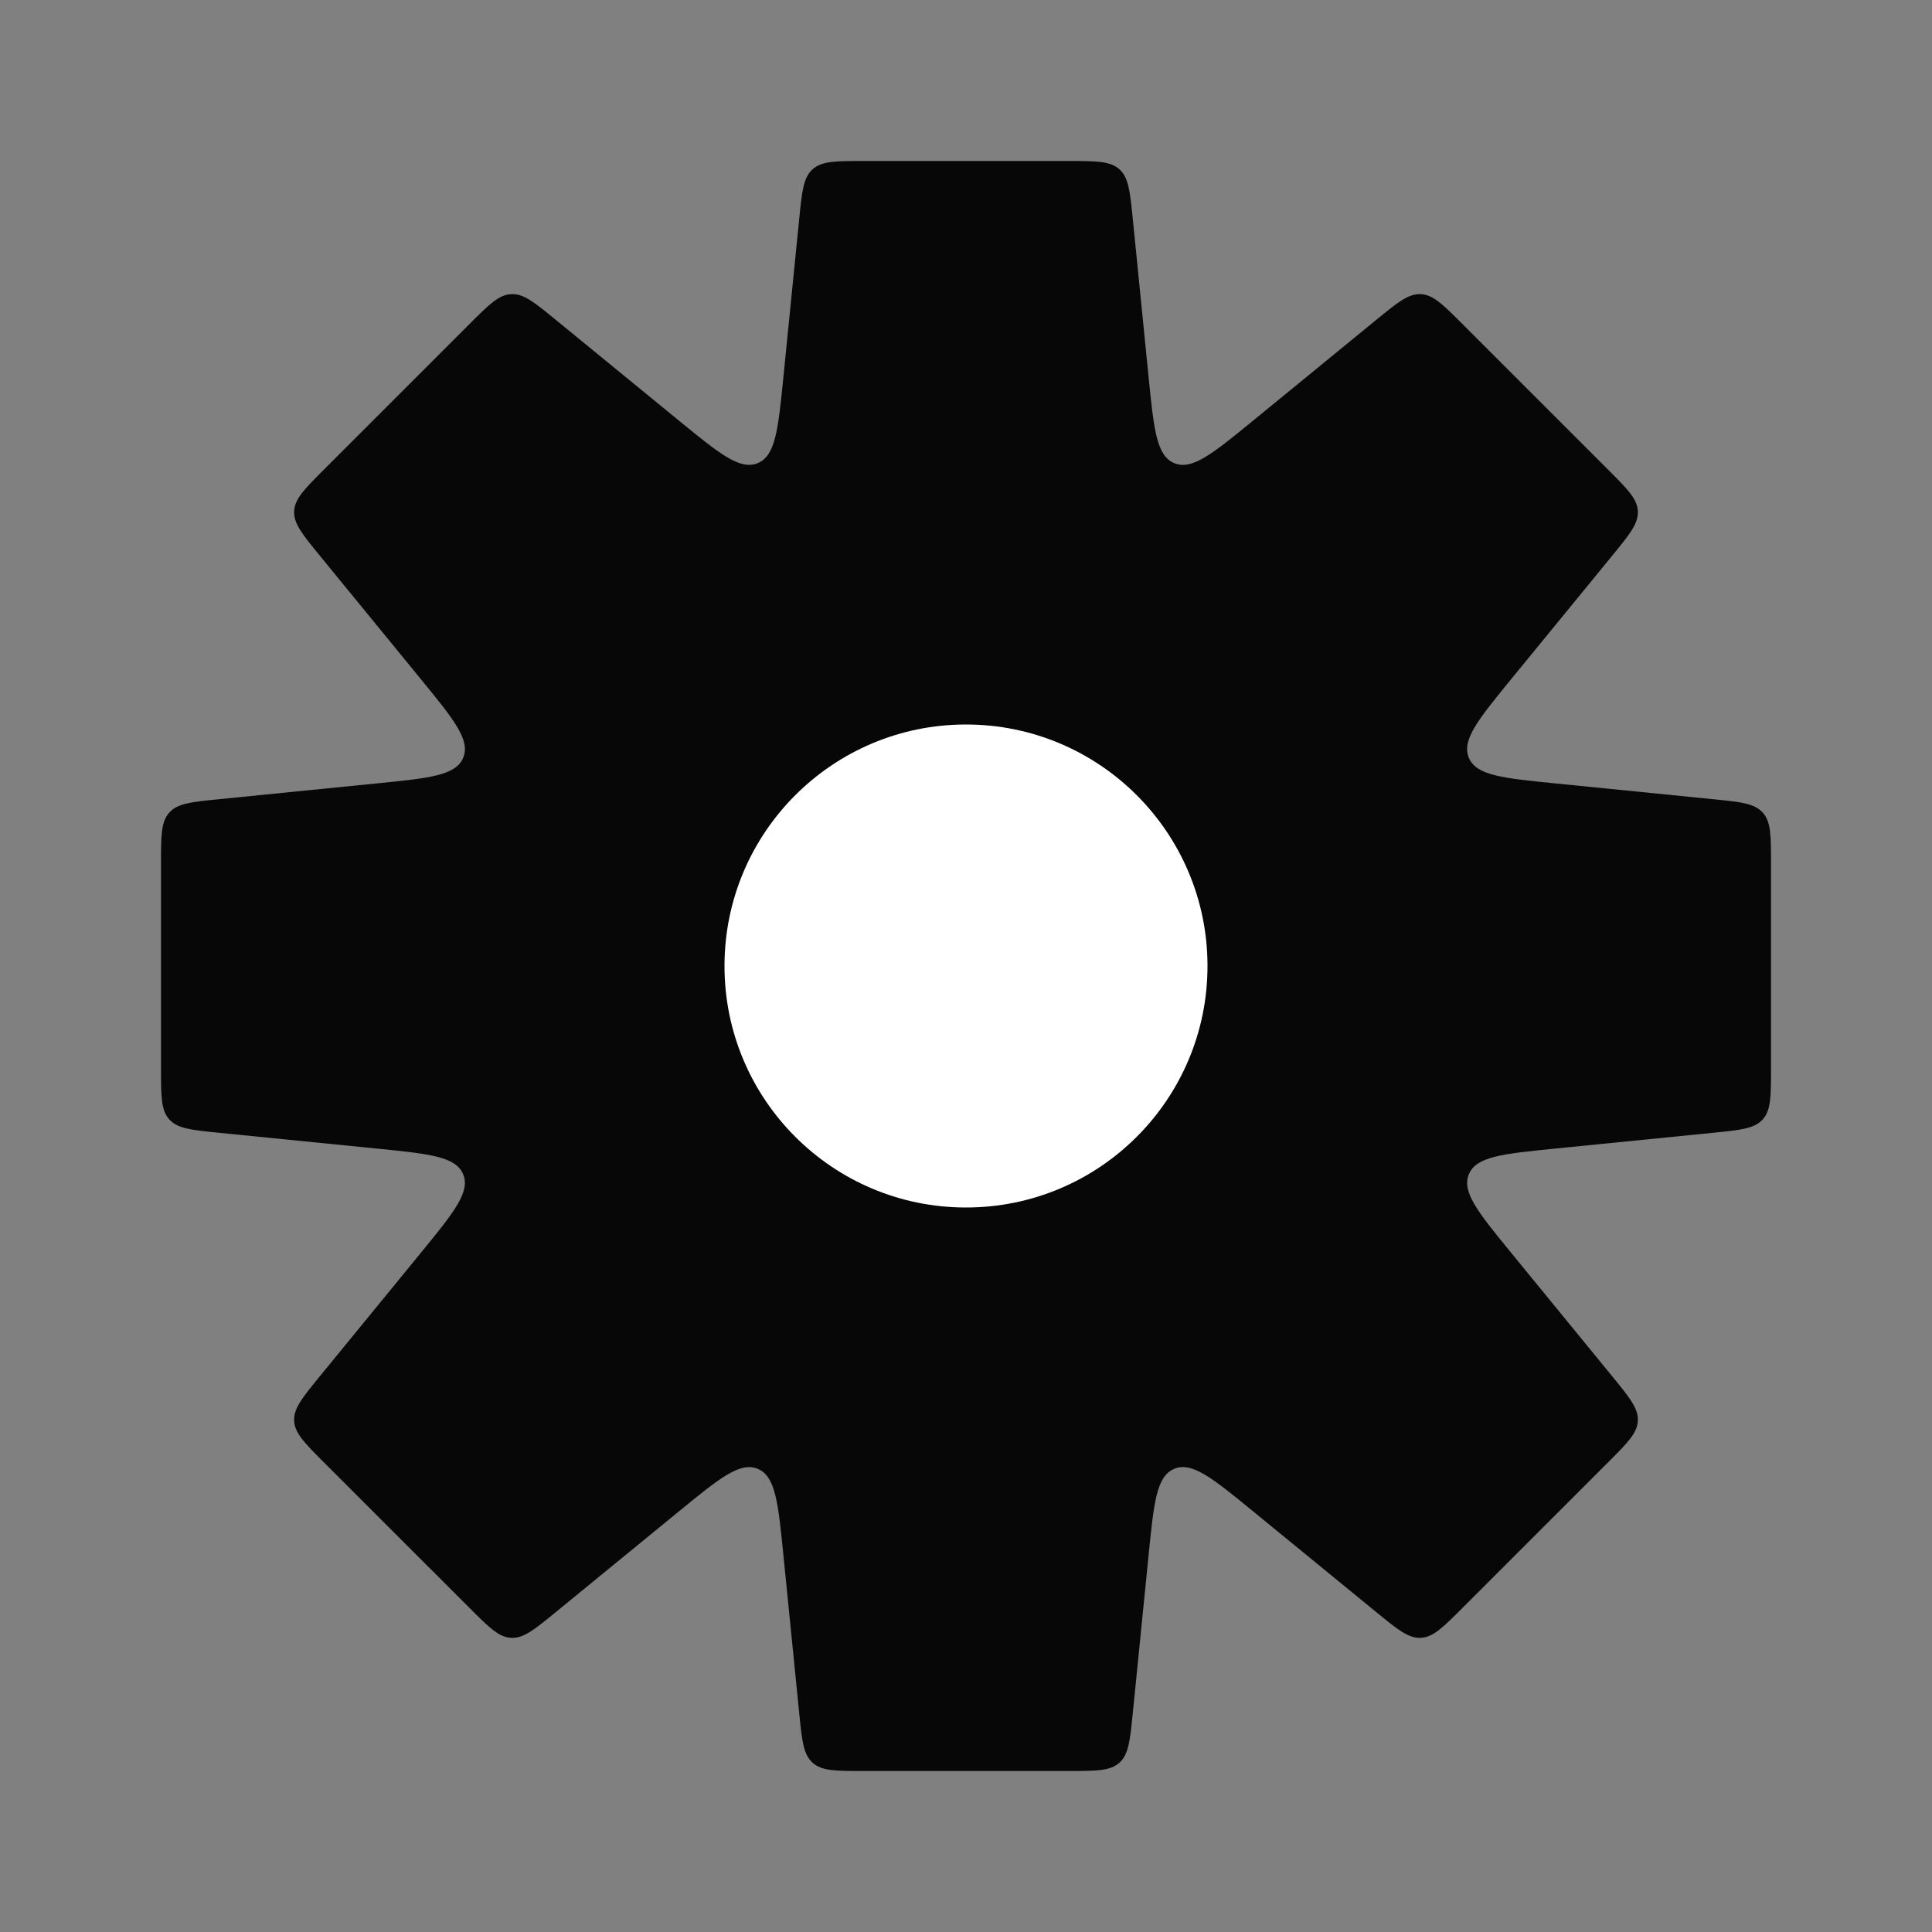 <svg width="60" height="60" viewBox="0 0 60 60" fill="none" xmlns="http://www.w3.org/2000/svg">
<rect x="0" y="0" width="60" height="60" fill="#808080" stroke="none"/>
<path fill-rule="evenodd" clip-rule="evenodd" d="M35.18 6.801C35.094 5.945 35.052 5.517 34.766 5.259C34.48 5 34.05 5 33.19 5H26.81C25.95 5 25.52 5 25.234 5.259C24.948 5.517 24.905 5.945 24.82 6.801L24.33 11.704C24.166 13.337 24.085 14.154 23.532 14.383C22.979 14.612 22.344 14.092 21.073 13.053L17.259 9.932C16.593 9.387 16.26 9.115 15.875 9.134C15.49 9.153 15.186 9.457 14.578 10.066L10.067 14.577C9.458 15.185 9.154 15.489 9.135 15.874C9.116 16.259 9.388 16.592 9.933 17.258L13.055 21.073C14.094 22.343 14.614 22.979 14.385 23.532C14.156 24.084 13.339 24.166 11.706 24.329L6.801 24.82C5.945 24.905 5.517 24.948 5.259 25.234C5 25.52 5 25.95 5 26.81L5 33.19C5 34.05 5 34.48 5.259 34.766C5.517 35.052 5.945 35.094 6.801 35.18L11.705 35.67C13.338 35.834 14.155 35.916 14.384 36.468C14.613 37.021 14.093 37.656 13.054 38.927L9.933 42.741C9.388 43.407 9.116 43.74 9.135 44.125C9.154 44.51 9.458 44.814 10.066 45.422L14.578 49.933C15.186 50.542 15.49 50.846 15.875 50.865C16.26 50.884 16.593 50.612 17.259 50.067L21.073 46.946C22.344 45.907 22.979 45.387 23.532 45.616C24.084 45.845 24.166 46.662 24.329 48.295L24.82 53.199C24.905 54.055 24.948 54.483 25.234 54.742C25.52 55 25.95 55 26.81 55H33.19C34.05 55 34.48 55 34.766 54.742C35.052 54.483 35.094 54.055 35.18 53.199L35.671 48.294C35.834 46.661 35.916 45.844 36.468 45.615C37.021 45.386 37.657 45.906 38.927 46.945L42.741 50.066C43.407 50.611 43.74 50.883 44.125 50.864C44.51 50.845 44.814 50.541 45.422 49.932L49.933 45.421C50.542 44.813 50.846 44.508 50.865 44.124C50.884 43.739 50.612 43.406 50.067 42.74L46.947 38.927C45.908 37.656 45.388 37.021 45.617 36.468C45.846 35.915 46.663 35.834 48.296 35.67L53.199 35.18C54.055 35.094 54.483 35.052 54.742 34.766C55 34.48 55 34.05 55 33.19V26.81C55 25.95 55 25.52 54.742 25.234C54.483 24.948 54.055 24.905 53.199 24.82L48.295 24.329C46.662 24.166 45.845 24.084 45.616 23.532C45.387 22.979 45.907 22.344 46.946 21.073L50.067 17.259C50.612 16.593 50.884 16.26 50.865 15.875C50.846 15.49 50.541 15.186 49.933 14.578L45.422 10.067C44.814 9.458 44.51 9.154 44.125 9.135C43.74 9.116 43.407 9.388 42.741 9.933L38.927 13.054C37.656 14.093 37.021 14.613 36.468 14.384C35.916 14.155 35.834 13.338 35.67 11.705L35.18 6.801Z" fill="#070707"/>
<circle cx="30" cy="30" r="7.5" fill="white"/>
</svg>

